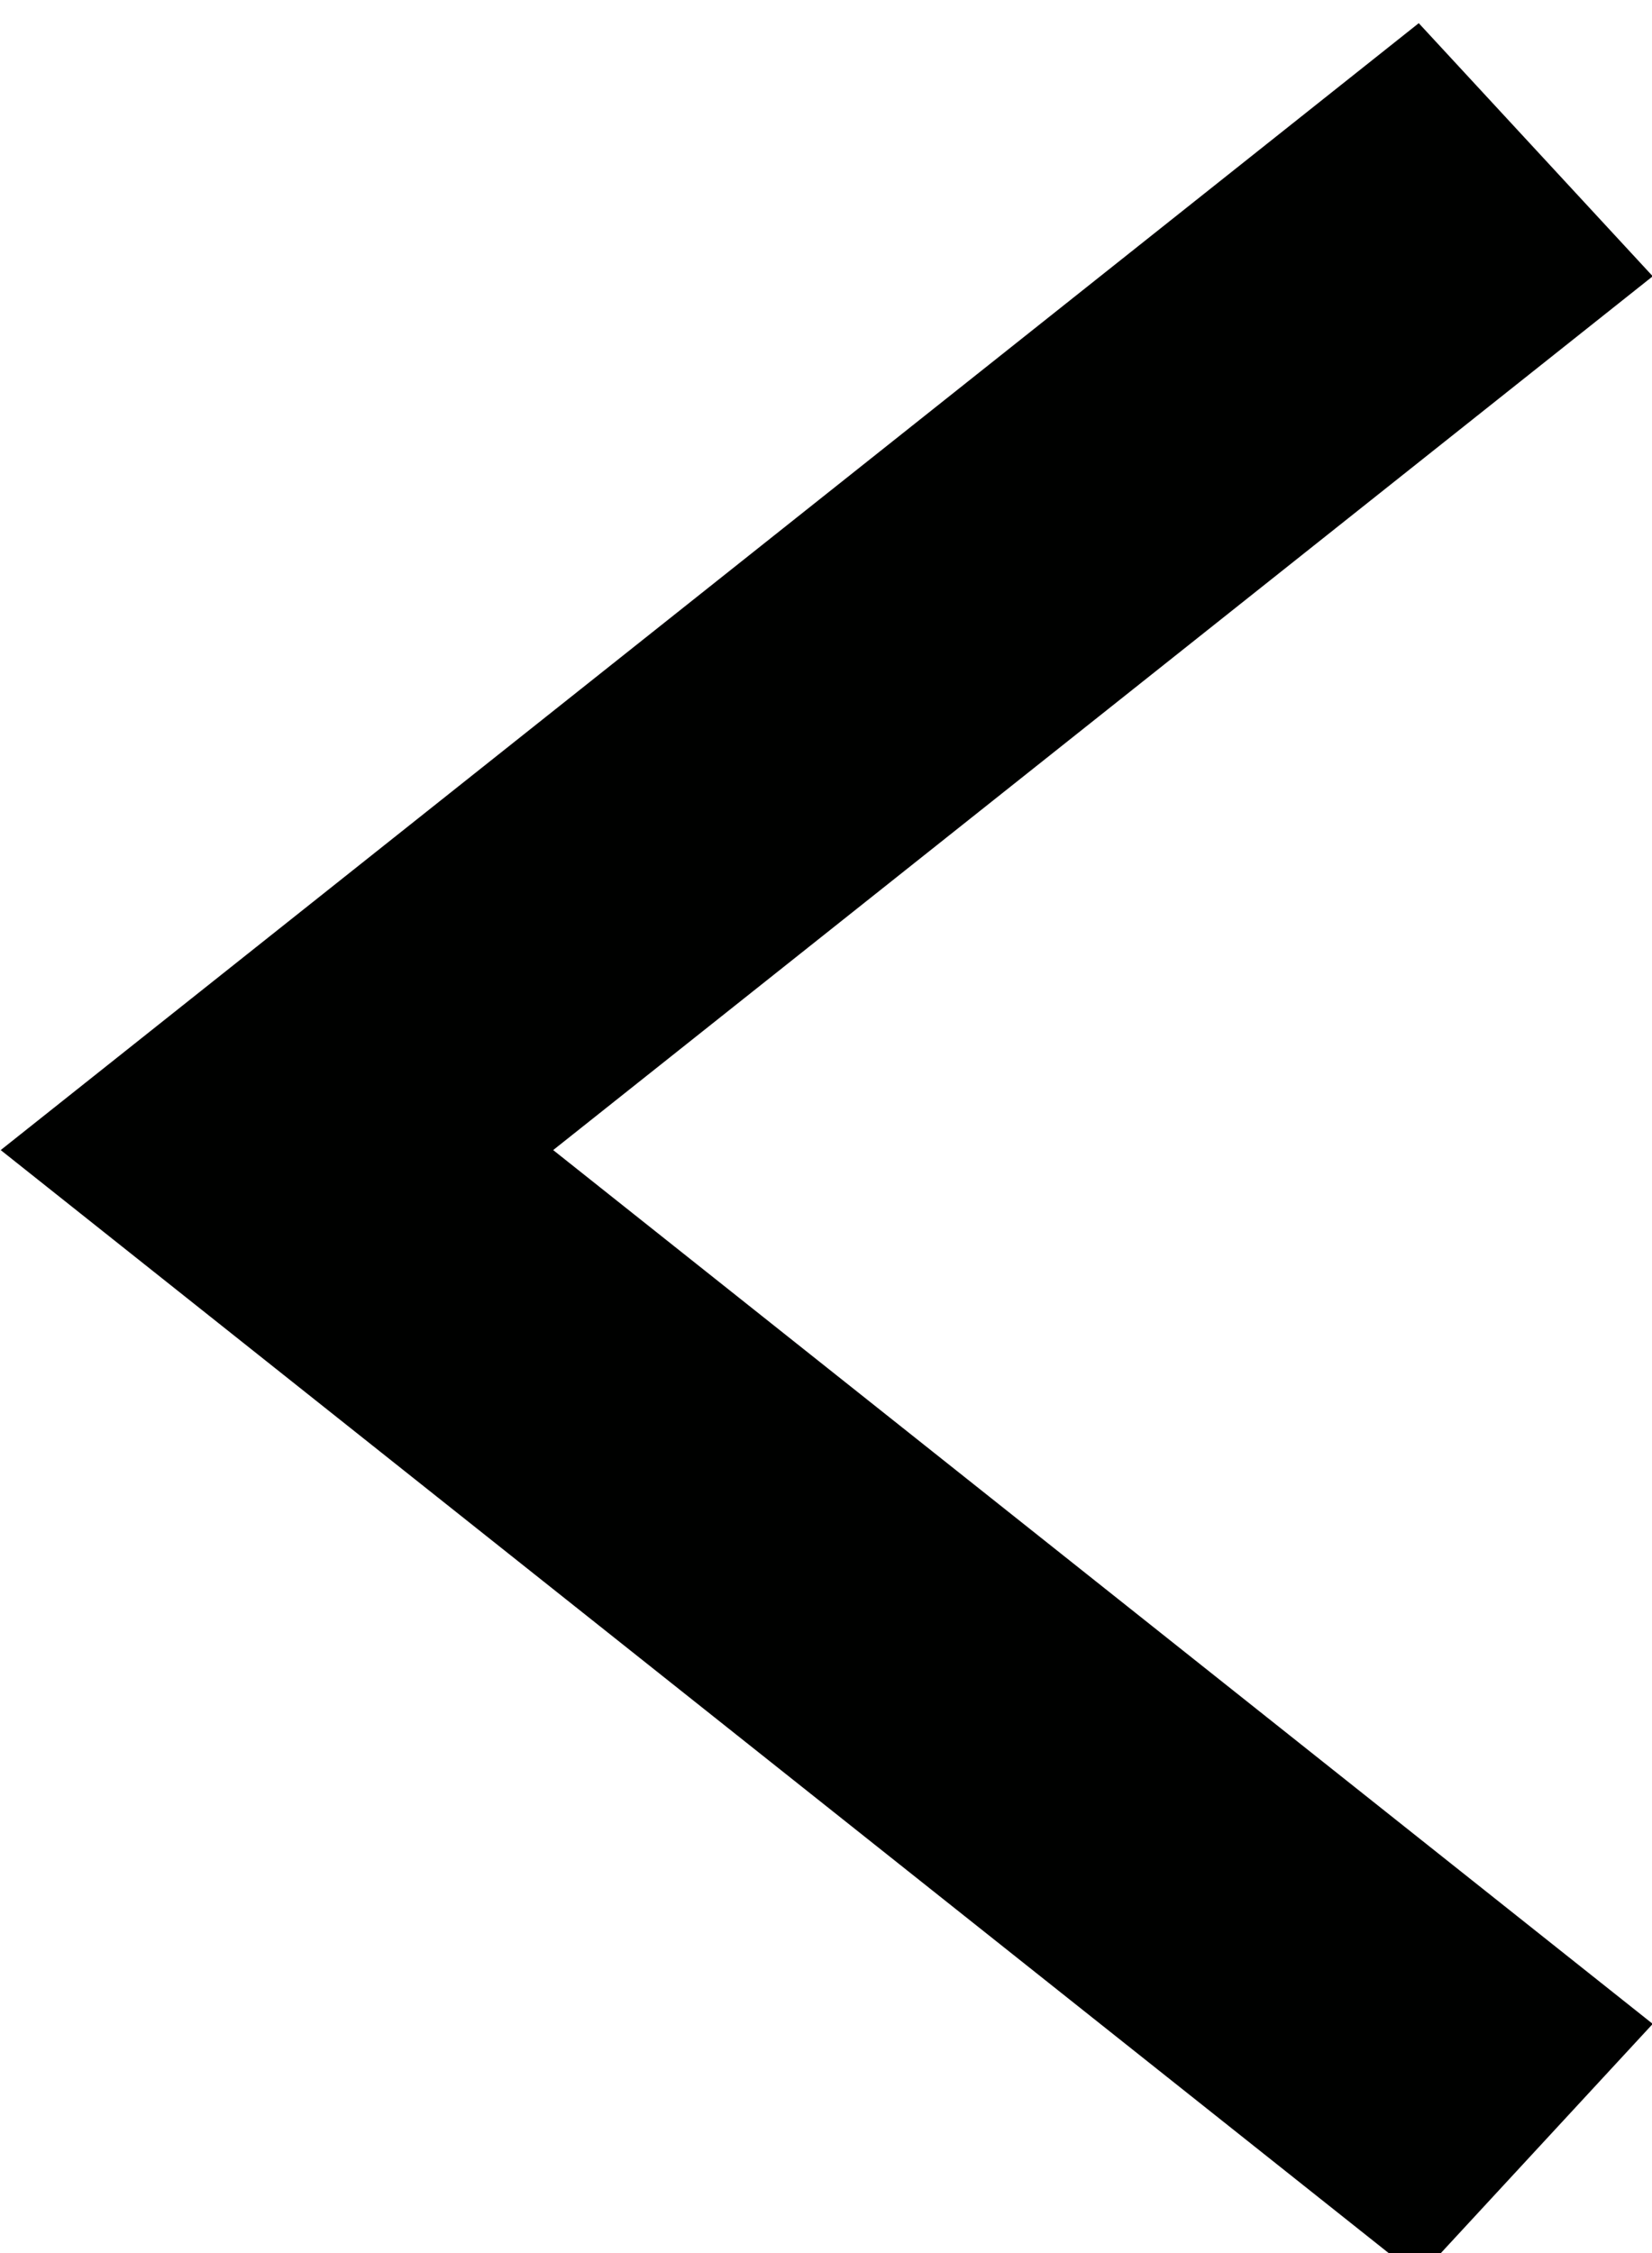 <?xml version="1.0" encoding="UTF-8" standalone="no"?>
<svg xmlns:rdf="http://www.w3.org/1999/02/22-rdf-syntax-ns#" xmlns="http://www.w3.org/2000/svg" height="15" viewBox="0 0 11 15" width="11" version="1.1" xmlns:cc="http://creativecommons.org/ns#" xmlns:dc="http://purl.org/dc/elements/1.1/">
 <g transform="matrix(.958 0 0 .888 -109.46 -482.84)">
  <g transform="matrix(1.25,0,0,-1.25,124.12,560.81)">
   <path style="fill:#000100" d="m0 0 1.301 1.518-6.114 5.241 6.114 5.241-1.301 1.518-7.885-6.759 7.885-6.759z"/>
  </g>
 </g>
</svg>
